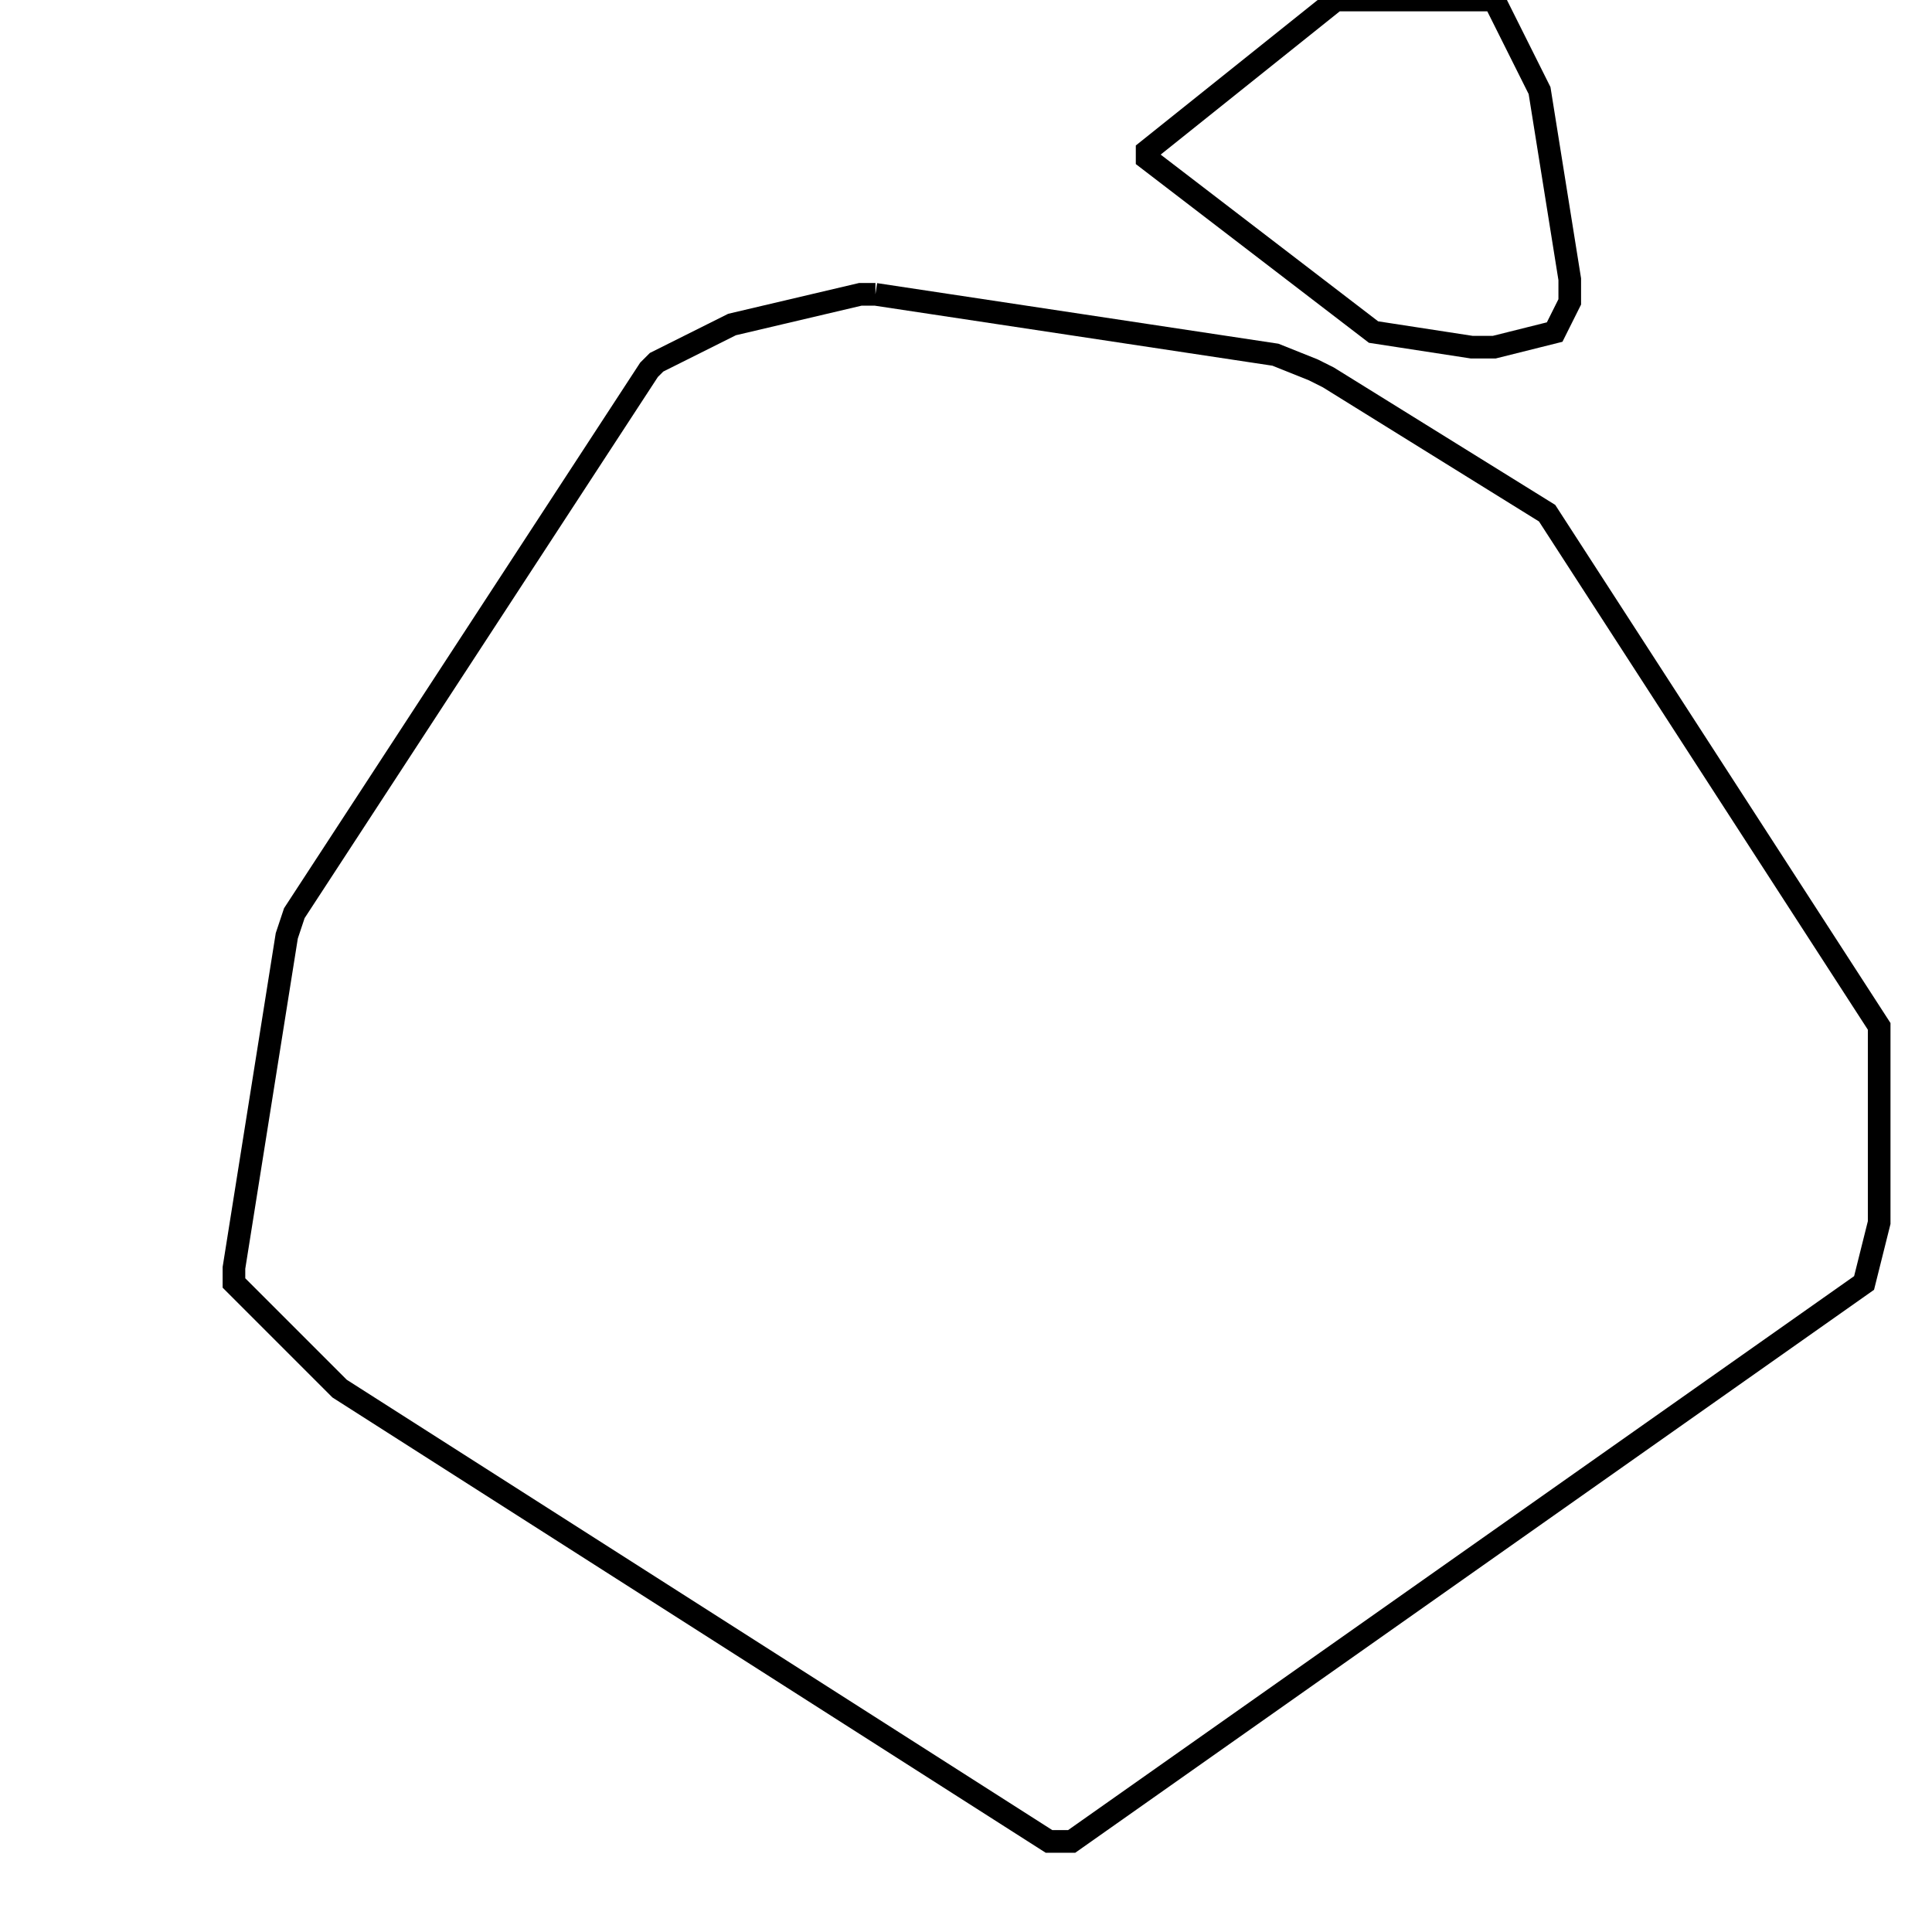 <svg width="256" height="256" xmlns="http://www.w3.org/2000/svg" fill-opacity="0" stroke="black" stroke-width="3" ><path d="M116 39 169 47 174 49 176 50 205 68 249 136 249 162 247 170 142 244 139 244 45 184 31 170 31 168 38 124 39 121 86 49 87 48 97 43 114 39 116 39 "/><path d="M198 0 204 12 208 37 208 40 206 44 198 46 195 46 182 44 152 21 152 20 177 0 198 0 "/></svg>